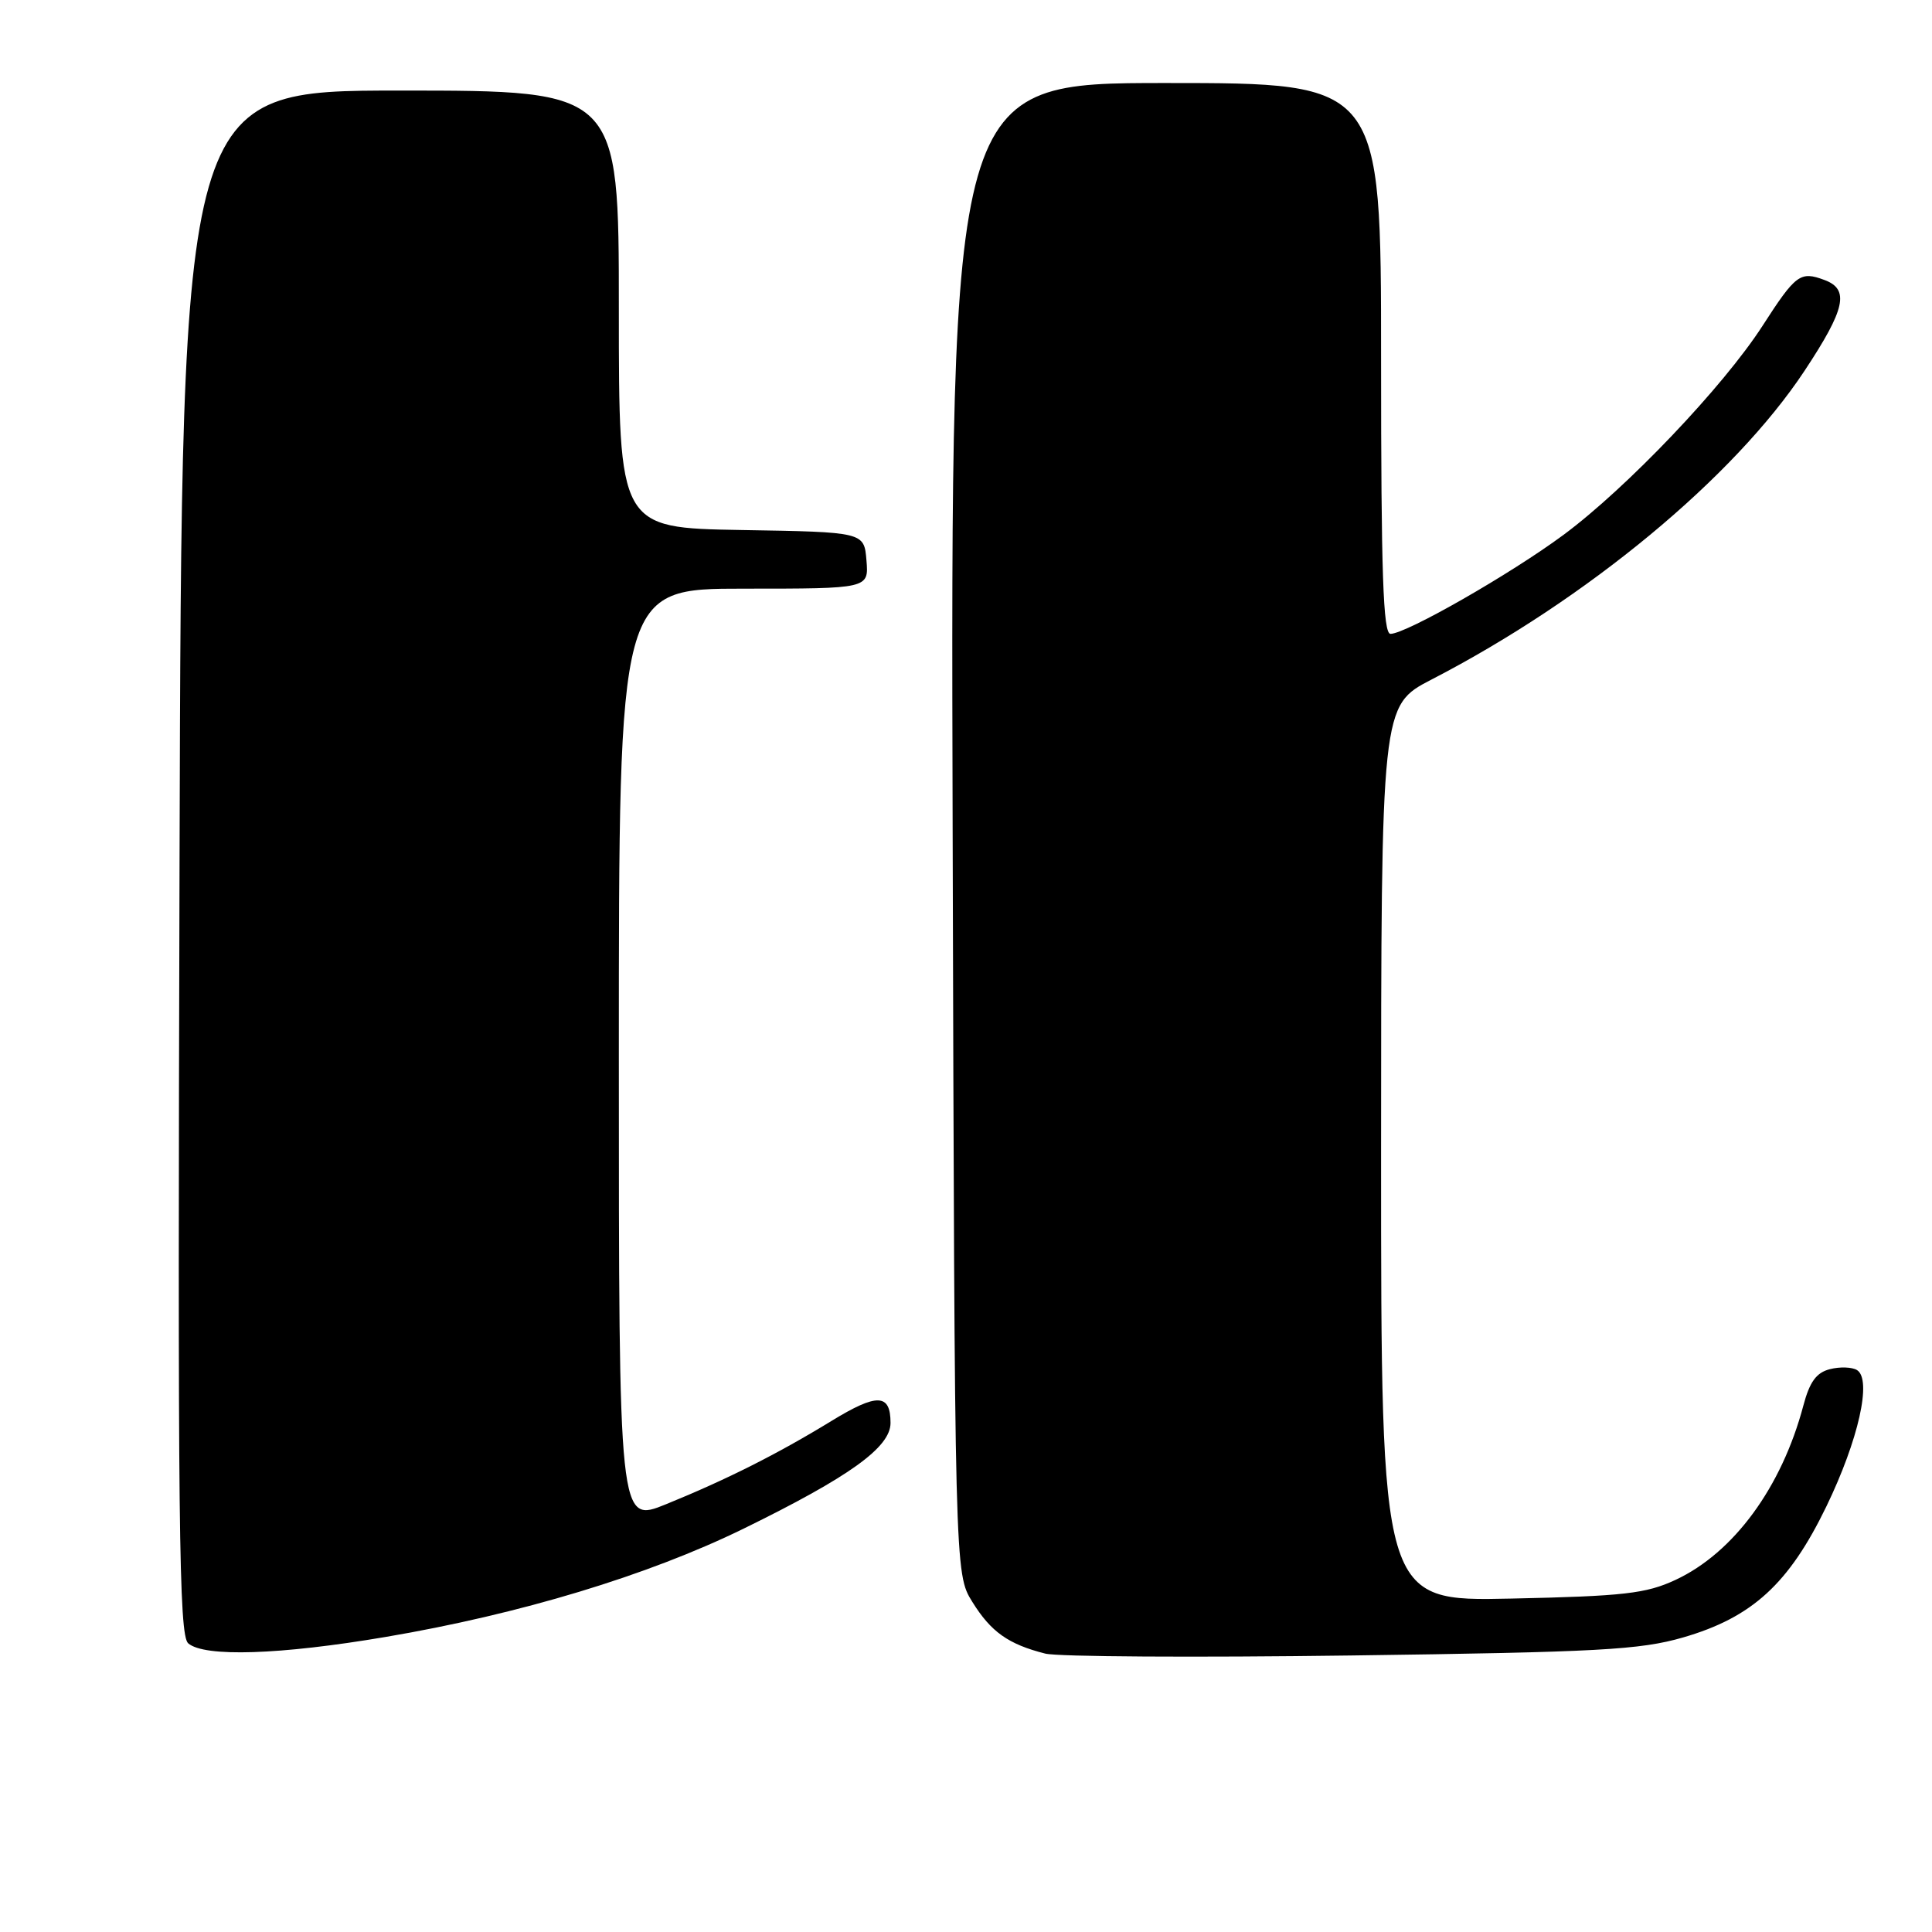 <?xml version="1.0" encoding="UTF-8" standalone="no"?>
<!DOCTYPE svg PUBLIC "-//W3C//DTD SVG 1.1//EN" "http://www.w3.org/Graphics/SVG/1.1/DTD/svg11.dtd" >
<svg xmlns="http://www.w3.org/2000/svg" xmlns:xlink="http://www.w3.org/1999/xlink" version="1.1" viewBox="0 0 256 256">
 <g >
 <path fill="currentColor"
d=" M 223.02 216.97 C 232.17 214.32 237.04 209.87 242.01 199.60 C 246.26 190.81 248.07 182.78 246.06 181.54 C 245.41 181.14 243.80 181.08 242.48 181.42 C 240.68 181.87 239.79 183.09 238.95 186.26 C 236.07 197.10 229.71 205.76 222.00 209.35 C 218.11 211.16 215.17 211.50 200.25 211.82 C 183.00 212.20 183.00 212.20 183.00 152.85 C 183.01 93.50 183.01 93.50 189.69 90.04 C 210.28 79.40 229.76 63.27 239.12 49.12 C 244.53 40.94 245.10 38.34 241.75 37.10 C 238.54 35.90 237.95 36.34 233.54 43.18 C 228.34 51.24 215.56 64.65 207.19 70.86 C 200.13 76.08 186.36 83.96 184.25 83.99 C 183.27 84.00 183.00 76.04 183.00 47.50 C 183.00 11.00 183.00 11.00 154.48 11.00 C 125.96 11.00 125.96 11.00 126.23 109.75 C 126.50 208.50 126.50 208.50 128.84 212.26 C 131.31 216.24 133.61 217.87 138.50 219.11 C 140.15 219.53 158.38 219.64 179.00 219.36 C 211.83 218.92 217.31 218.62 223.02 216.97 Z  M 51.12 216.90 C 68.88 213.89 85.84 208.76 98.50 202.57 C 112.57 195.68 118.00 191.78 118.00 188.55 C 118.00 184.64 116.23 184.58 110.18 188.28 C 103.06 192.64 96.27 196.06 88.25 199.32 C 82.00 201.86 82.00 201.86 82.00 139.93 C 82.00 78.00 82.00 78.00 98.56 78.00 C 115.12 78.00 115.12 78.00 114.81 74.25 C 114.50 70.50 114.50 70.50 98.25 70.23 C 82.00 69.95 82.00 69.95 82.00 40.98 C 82.00 12.00 82.00 12.00 53.04 12.00 C 24.07 12.00 24.07 12.00 23.79 114.25 C 23.54 202.29 23.70 216.67 24.94 217.75 C 27.08 219.60 37.10 219.28 51.12 216.90 Z "/>
</g>
</svg>